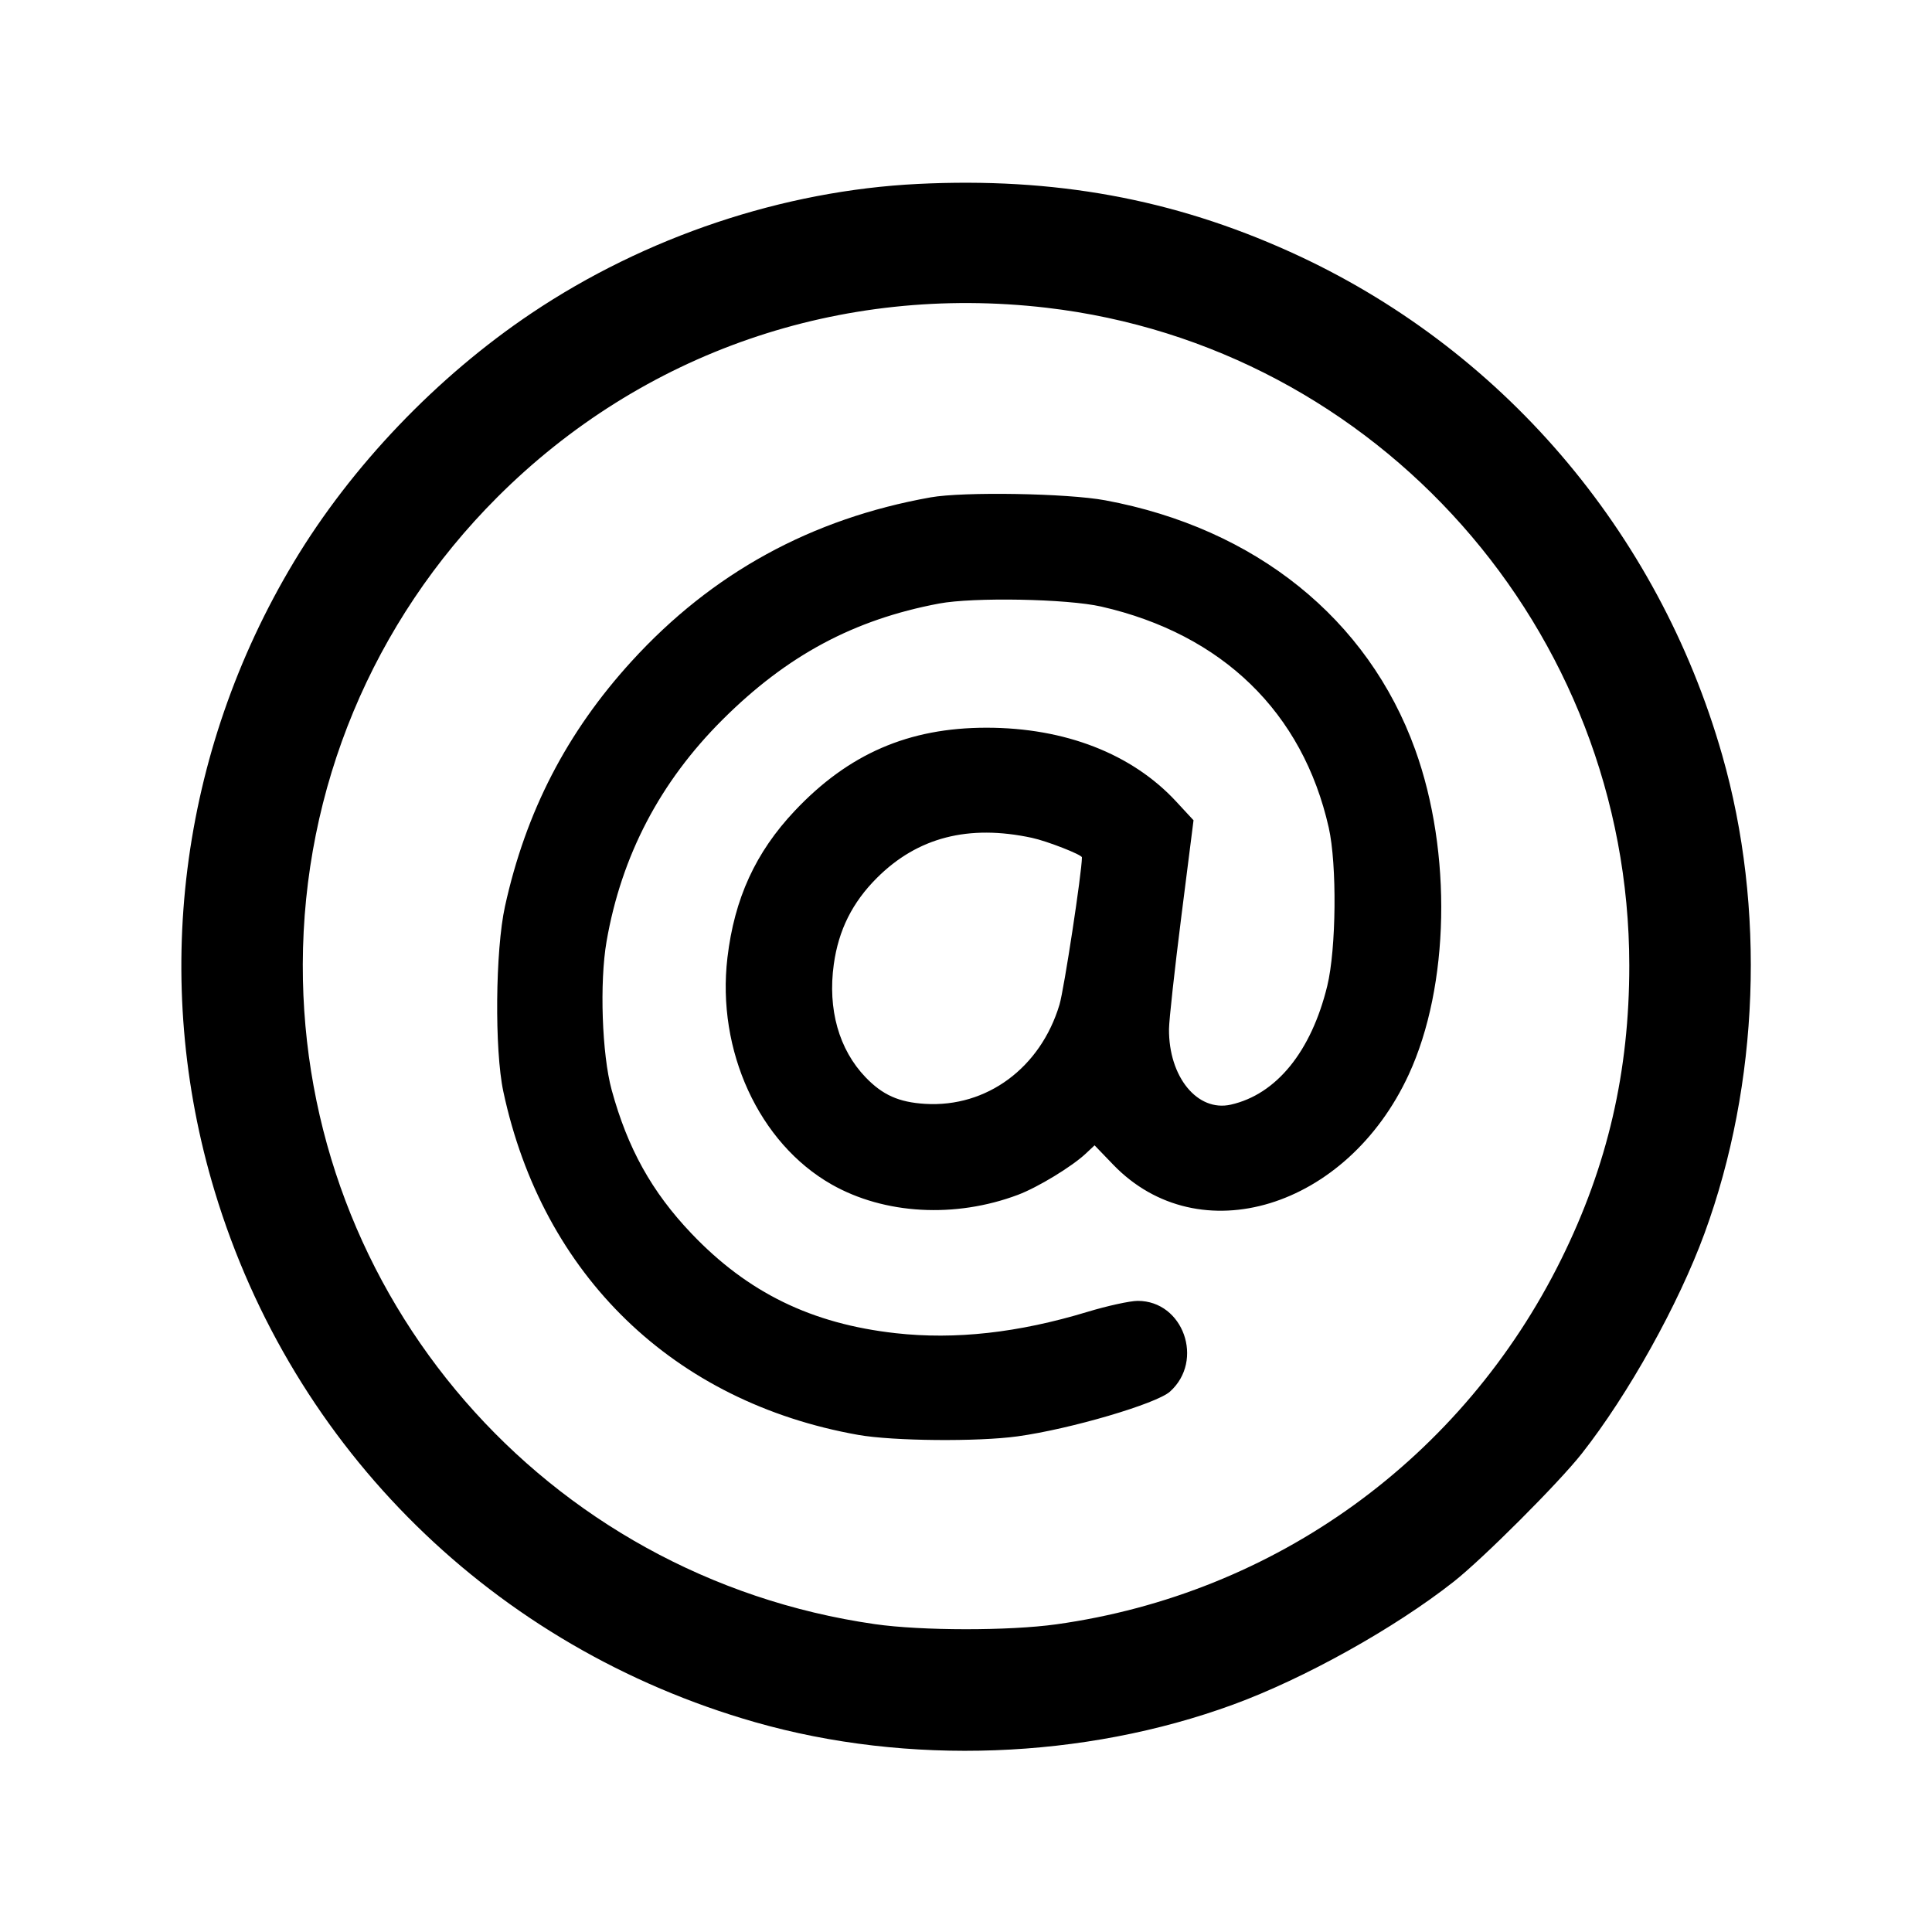 <svg xmlns="http://www.w3.org/2000/svg" width="512" height="512"><path d="M243.2 48.747c-35.666 1.764-72.116 13.966-102.367 34.268-25.071 16.826-47.704 40.519-62.943 65.892-30.327 50.495-37.915 110.807-20.988 166.826 20.671 68.408 74.128 120.917 143.205 140.665 40.425 11.557 87.112 9.835 126.72-4.674 18.864-6.91 42.734-20.212 58.398-32.543 7.77-6.117 27.839-26.186 33.956-33.956 12.331-15.664 25.633-39.534 32.543-58.398 14.509-39.608 16.231-86.295 4.674-126.72-17.018-59.528-58.764-108.153-114.486-133.348-31.146-14.084-62.495-19.804-98.712-18.012m34.114 32.807c87.774 10.212 154.411 85.392 154.466 174.266.017 28.155-5.748 53.061-18.028 77.885-26.098 52.756-75.746 88.659-133.797 96.756-12.583 1.755-35.753 1.732-48.12-.047-87.344-12.567-151.814-86.923-151.594-174.841.116-46.617 18.487-90.742 51.538-123.794 38.449-38.448 90.971-56.574 145.535-50.225m-30.701 50.257c-31.613 5.637-57.906 20.049-79.224 43.424-17.199 18.859-28.046 39.858-33.567 64.978-2.556 11.634-2.789 38.036-.433 49.067 10.405 48.706 45.116 82.293 94.024 90.98 9.235 1.64 31.679 1.848 42.24.391 13.997-1.93 36.818-8.631 40.411-11.865 9.151-8.237 3.532-24.039-8.546-24.039-2.048 0-8.065 1.315-13.37 2.924-18.306 5.548-35.004 7.402-50.792 5.638-22.295-2.491-39.205-10.749-54.134-26.436-10.498-11.032-16.891-22.54-21.123-38.02-2.583-9.447-3.238-28.518-1.354-39.369 3.948-22.726 14.17-42.261 30.766-58.795 17.062-16.998 34.752-26.482 57.343-30.742 9.121-1.72 33.971-1.255 42.991.805 32.082 7.326 53.379 28.013 60.28 58.555 2.216 9.808 2.006 32.185-.394 41.997-4.247 17.368-13.468 28.714-25.55 31.439-8.845 1.995-16.493-7.362-16.384-20.045.021-2.378 1.492-15.797 3.269-29.819l3.231-25.494-4.618-4.988c-11.69-12.627-29.472-19.544-50.243-19.544-20.61 0-36.564 6.915-50.82 22.027-10.386 11.01-15.992 23.24-17.842 38.922-2.904 24.622 8.364 49.153 27.6 60.086 14.003 7.959 32.779 9.004 49.404 2.749 5.249-1.976 14.303-7.482 17.977-10.934l2.316-2.176 4.941 5.129c22.704 23.566 61.918 11.61 78.314-23.878 10.821-23.42 11.525-58.907 1.71-86.123-12.5-34.659-42.332-58.657-82.122-66.061-10.048-1.87-37.593-2.335-46.301-.783m26.88 90.233c4.014.865 13.227 4.466 13.227 5.171 0 3.882-4.744 35.023-5.945 39.025-5.029 16.76-19.29 27.291-35.612 26.298-6.953-.424-11.263-2.346-15.771-7.036-7.078-7.364-10.085-18.051-8.428-29.96 1.262-9.076 4.922-16.397 11.454-22.91 10.761-10.729 24.259-14.209 41.075-10.588" fill-rule="evenodd"/></svg>